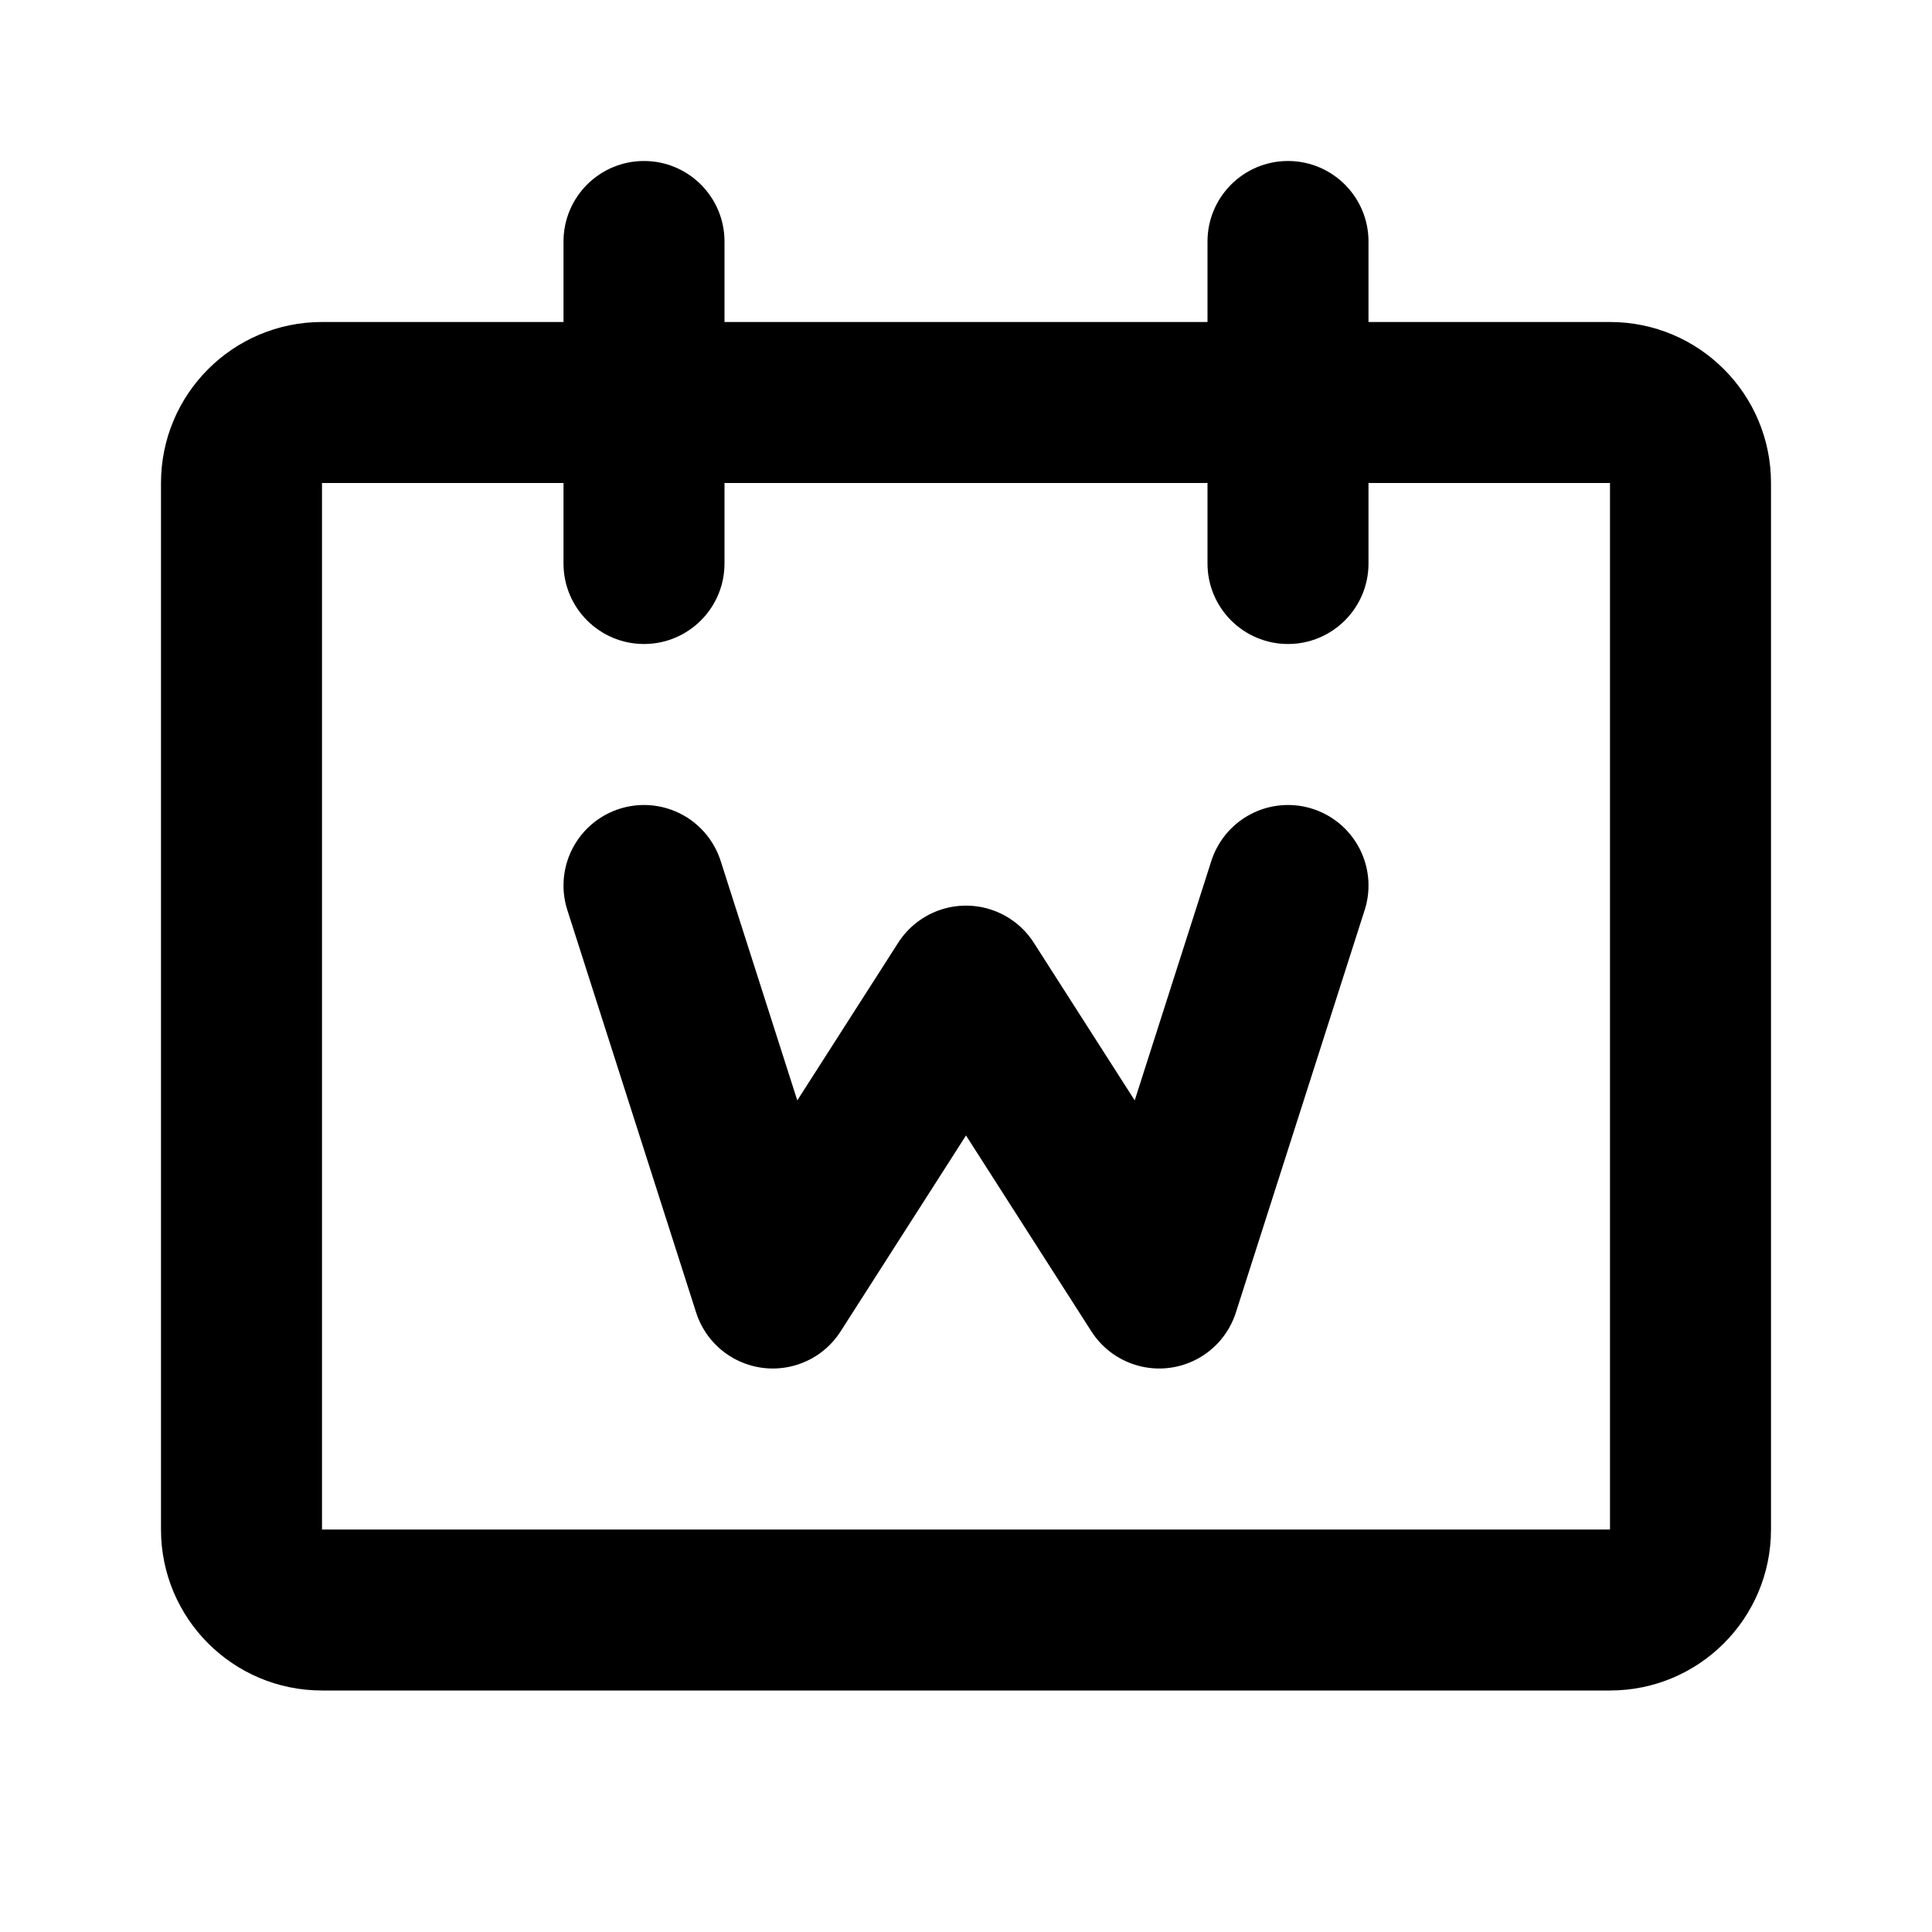 <svg width="24" height="24" viewBox="0 0 24 24" fill="none" xmlns="http://www.w3.org/2000/svg">
<path fill-rule="evenodd" clip-rule="evenodd" d="M7 3C7 2.448 7.448 2 8 2C8.552 2 9 2.448 9 3V4H15V3C15 2.448 15.448 2 16 2C16.552 2 17 2.448 17 3V4H20C21.105 4 22 4.895 22 6V19C22 20.105 21.105 21 20 21H4C2.895 21 2 20.105 2 19V6C2 4.895 2.895 4 4 4H7V3ZM7 6H4V19H20V6H17V7C17 7.552 16.552 8 16 8C15.448 8 15 7.552 15 7V6H9V7C9 7.552 8.552 8 8 8C7.448 8 7 7.552 7 7V6Z" fill="currentColor"/>
<path d="M8 11L9.6 16L12 12.25L14.4 16L16 11" stroke="currentColor" stroke-width="2" stroke-linecap="round" stroke-linejoin="round"/>
</svg>
